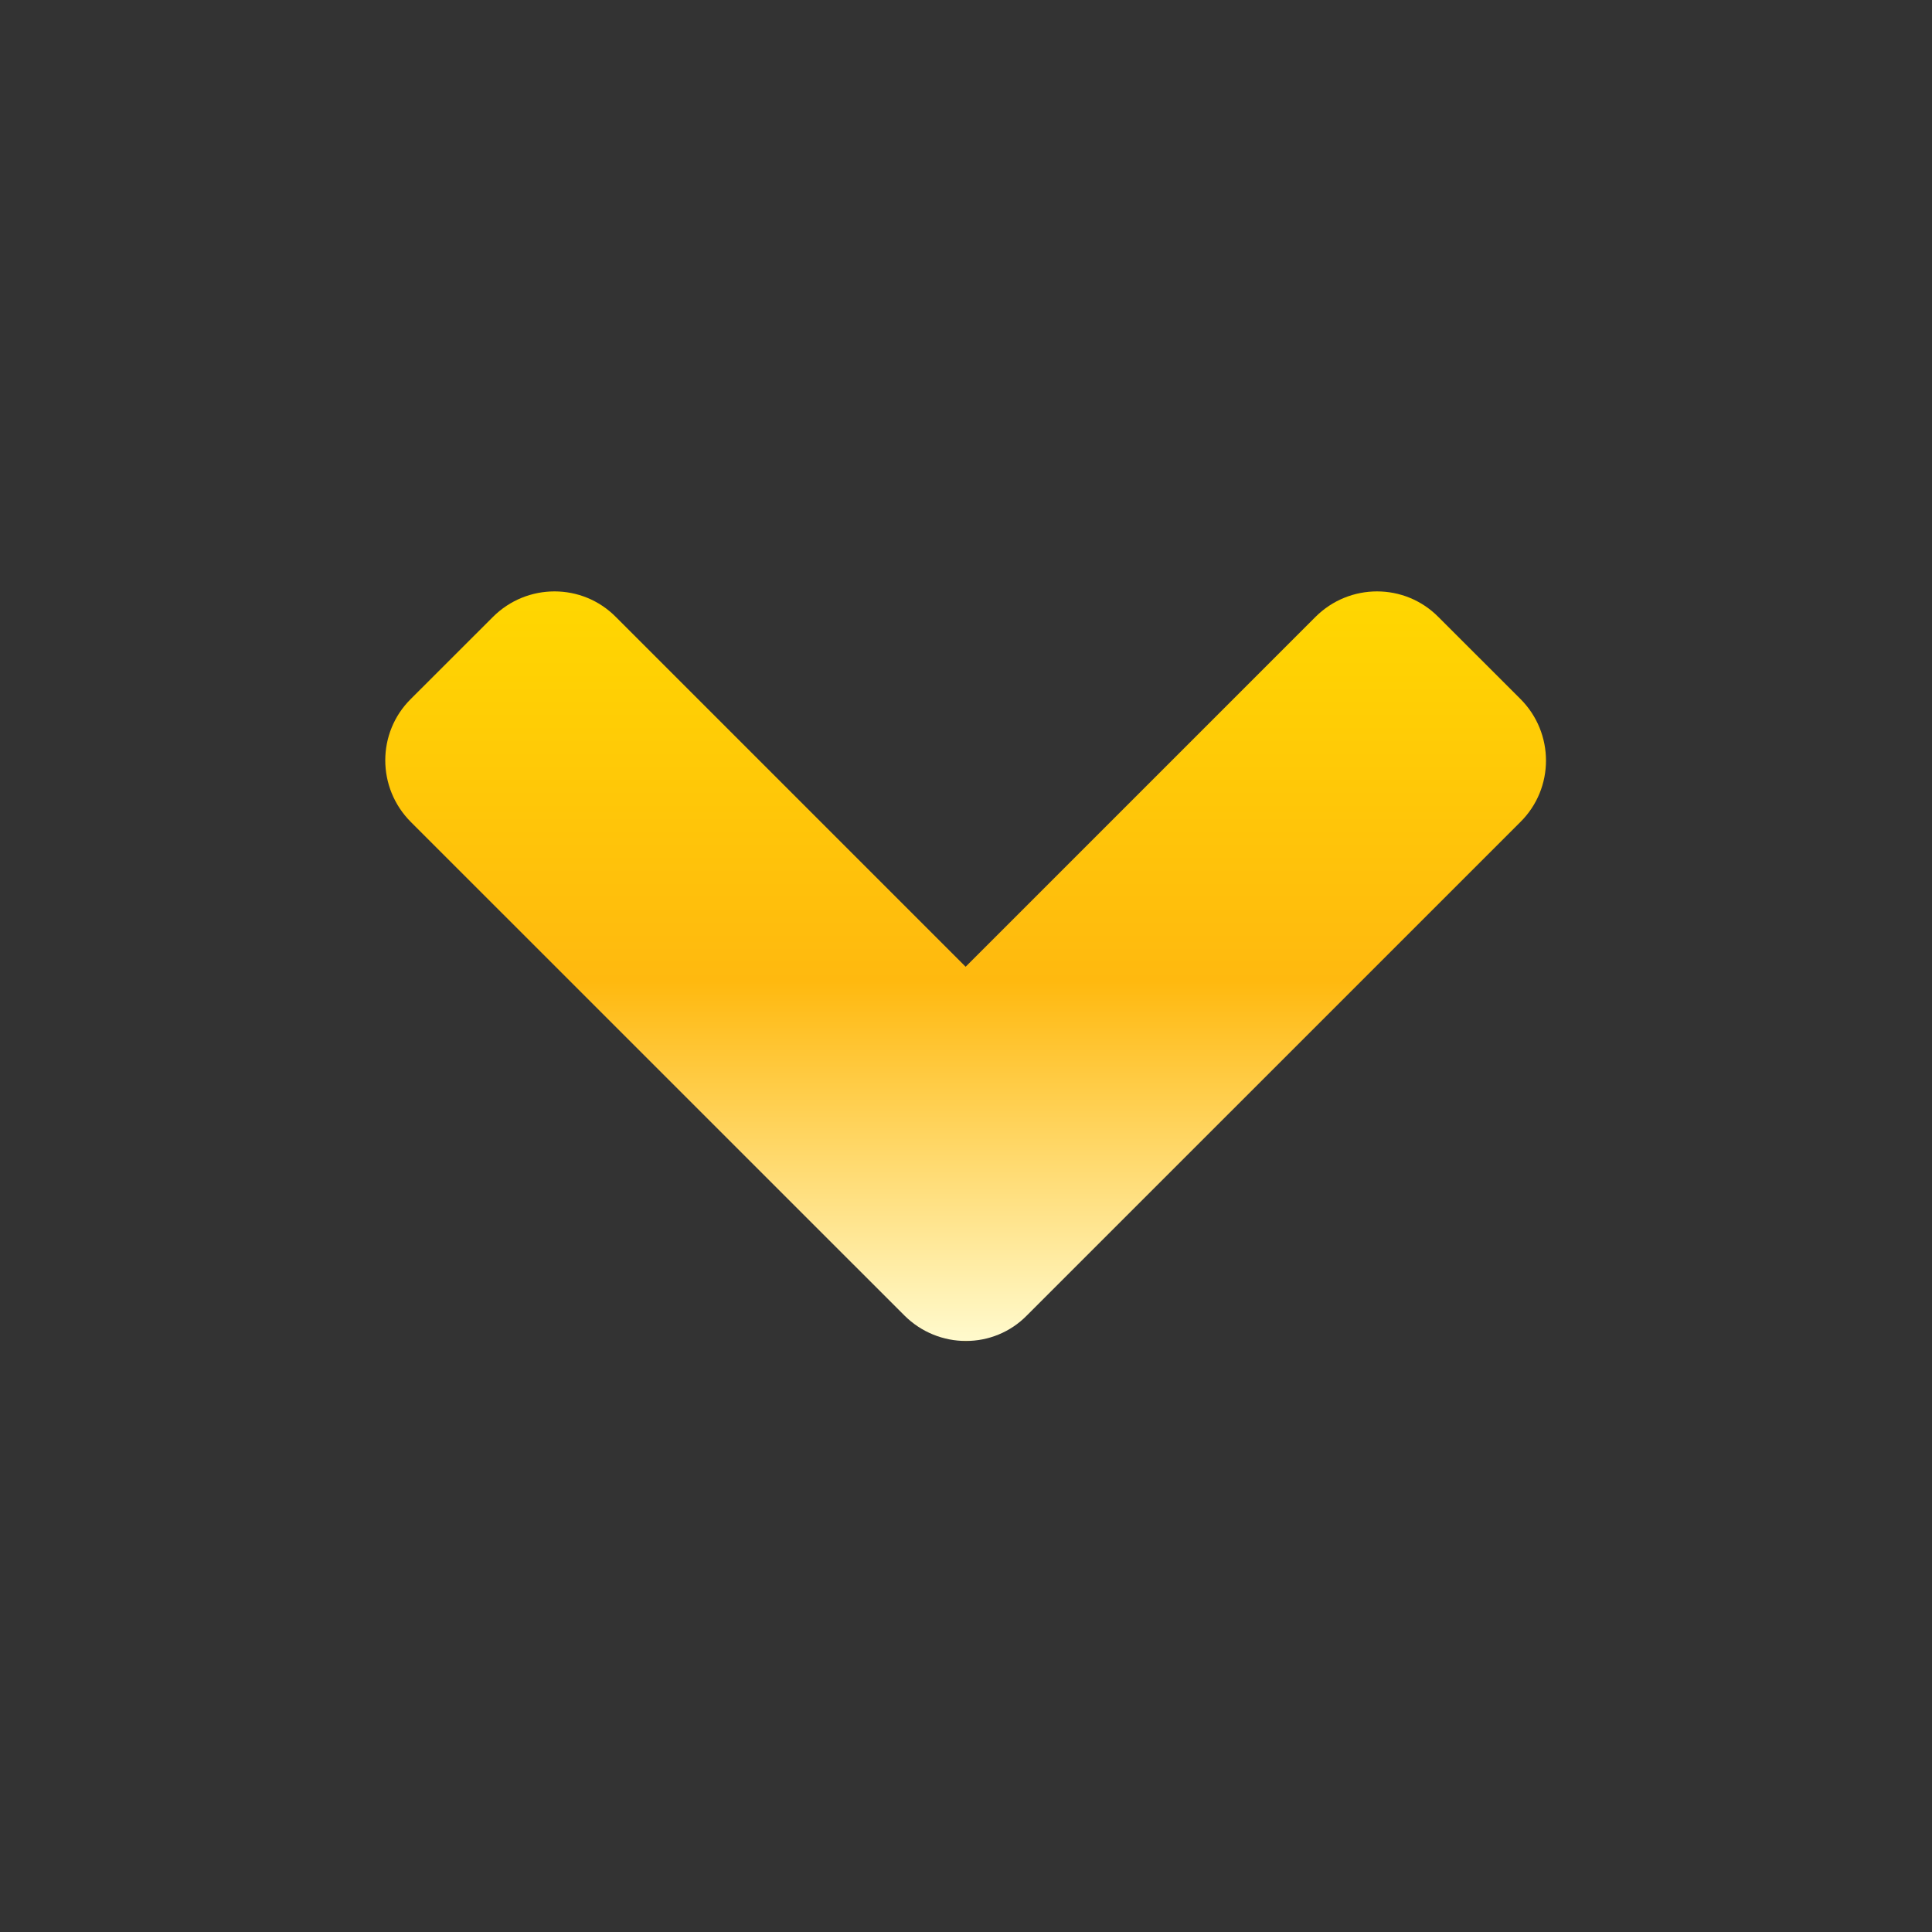 <svg width="26" height="26" viewBox="0 0 26 26" fill="none" xmlns="http://www.w3.org/2000/svg">
<rect x="0" y="0" width="26" height="26" fill="#333333" stroke="none"/>
<path d="M12.17 17.702L5.529 11.062C5.07 10.602 5.07 9.86 5.529 9.406L6.633 8.303C7.092 7.844 7.834 7.844 8.288 8.303L12.995 13.01L17.702 8.303C18.161 7.844 18.903 7.844 19.357 8.303L20.461 9.406C20.92 9.865 20.92 10.607 20.461 11.062L13.82 17.702C13.371 18.161 12.629 18.161 12.17 17.702Z" fill="url(#paint0_linear_69_85)"/>
<defs>
<linearGradient id="paint0_linear_69_85" x1="12.995" y1="7.958" x2="12.995" y2="18.046" gradientUnits="userSpaceOnUse">
<stop stop-color="#FFD700"/>
<stop offset="0.52" stop-color="#FFB90F"/>
<stop offset="1" stop-color="#FFFACD"/>
<stop offset="1" stop-color="#FFD700"/>
</linearGradient>
</defs>
</svg>
